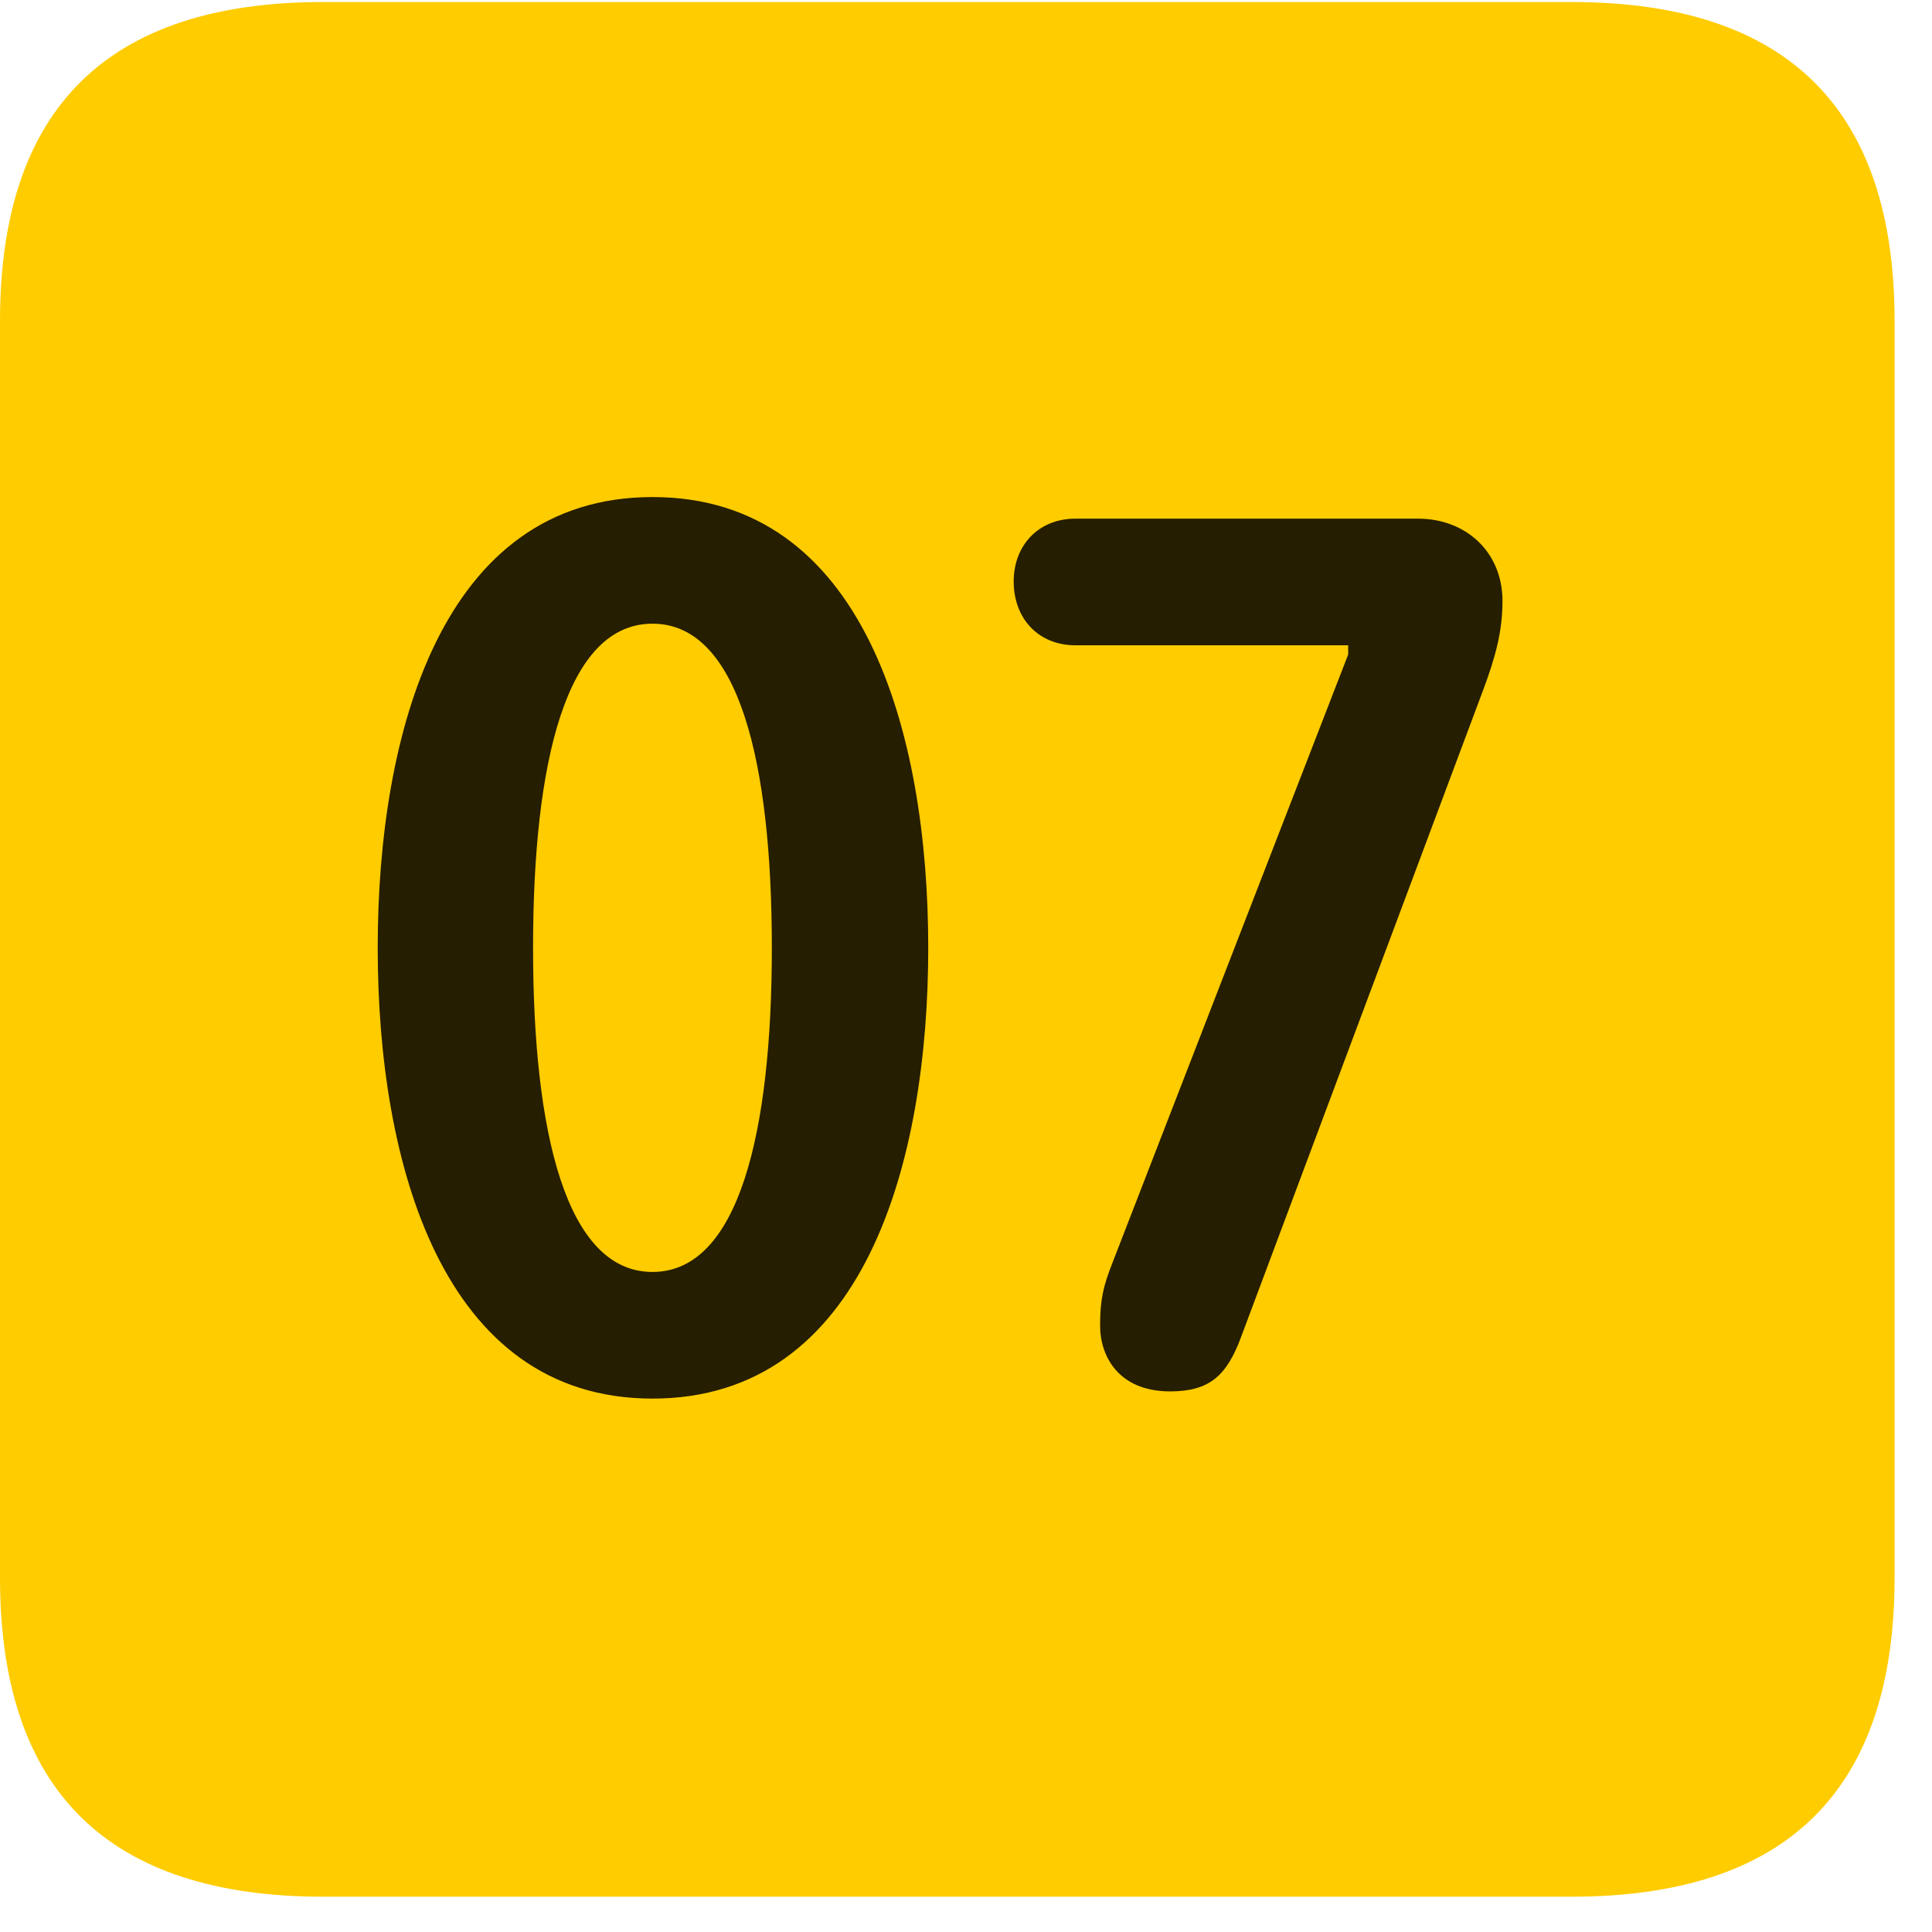<svg width="22" height="22" viewBox="0 0 22 22" fill="none" xmlns="http://www.w3.org/2000/svg">
<path d="M3.68 21.598H17.895C20.355 21.598 21.574 20.379 21.574 17.965V3.656C21.574 1.242 20.355 0.023 17.895 0.023H3.68C1.23 0.023 0 1.23 0 3.656V17.965C0 20.391 1.23 21.598 3.68 21.598Z" fill="#FFCC00"/>
<path d="M7.43 15.926C5.027 15.926 4.301 13.23 4.301 10.793C4.301 8.355 5.027 5.66 7.43 5.66C9.844 5.66 10.57 8.355 10.57 10.793C10.57 13.23 9.844 15.926 7.43 15.926ZM7.43 14.484C8.414 14.484 8.789 12.891 8.789 10.793C8.789 8.684 8.414 7.102 7.43 7.102C6.445 7.102 6.07 8.684 6.07 10.793C6.07 12.891 6.445 14.484 7.43 14.484ZM13.324 15.844C12.738 15.844 12.527 15.445 12.527 15.094C12.527 14.801 12.562 14.648 12.668 14.379L15.352 7.453V7.348H12.246C11.824 7.348 11.543 7.043 11.543 6.621C11.543 6.211 11.824 5.906 12.246 5.906H16.148C16.688 5.906 17.109 6.281 17.109 6.844C17.109 7.195 17.027 7.488 16.887 7.863L14.133 15.223C13.969 15.668 13.77 15.844 13.324 15.844Z" fill="black" fill-opacity="0.85"/>
</svg>
